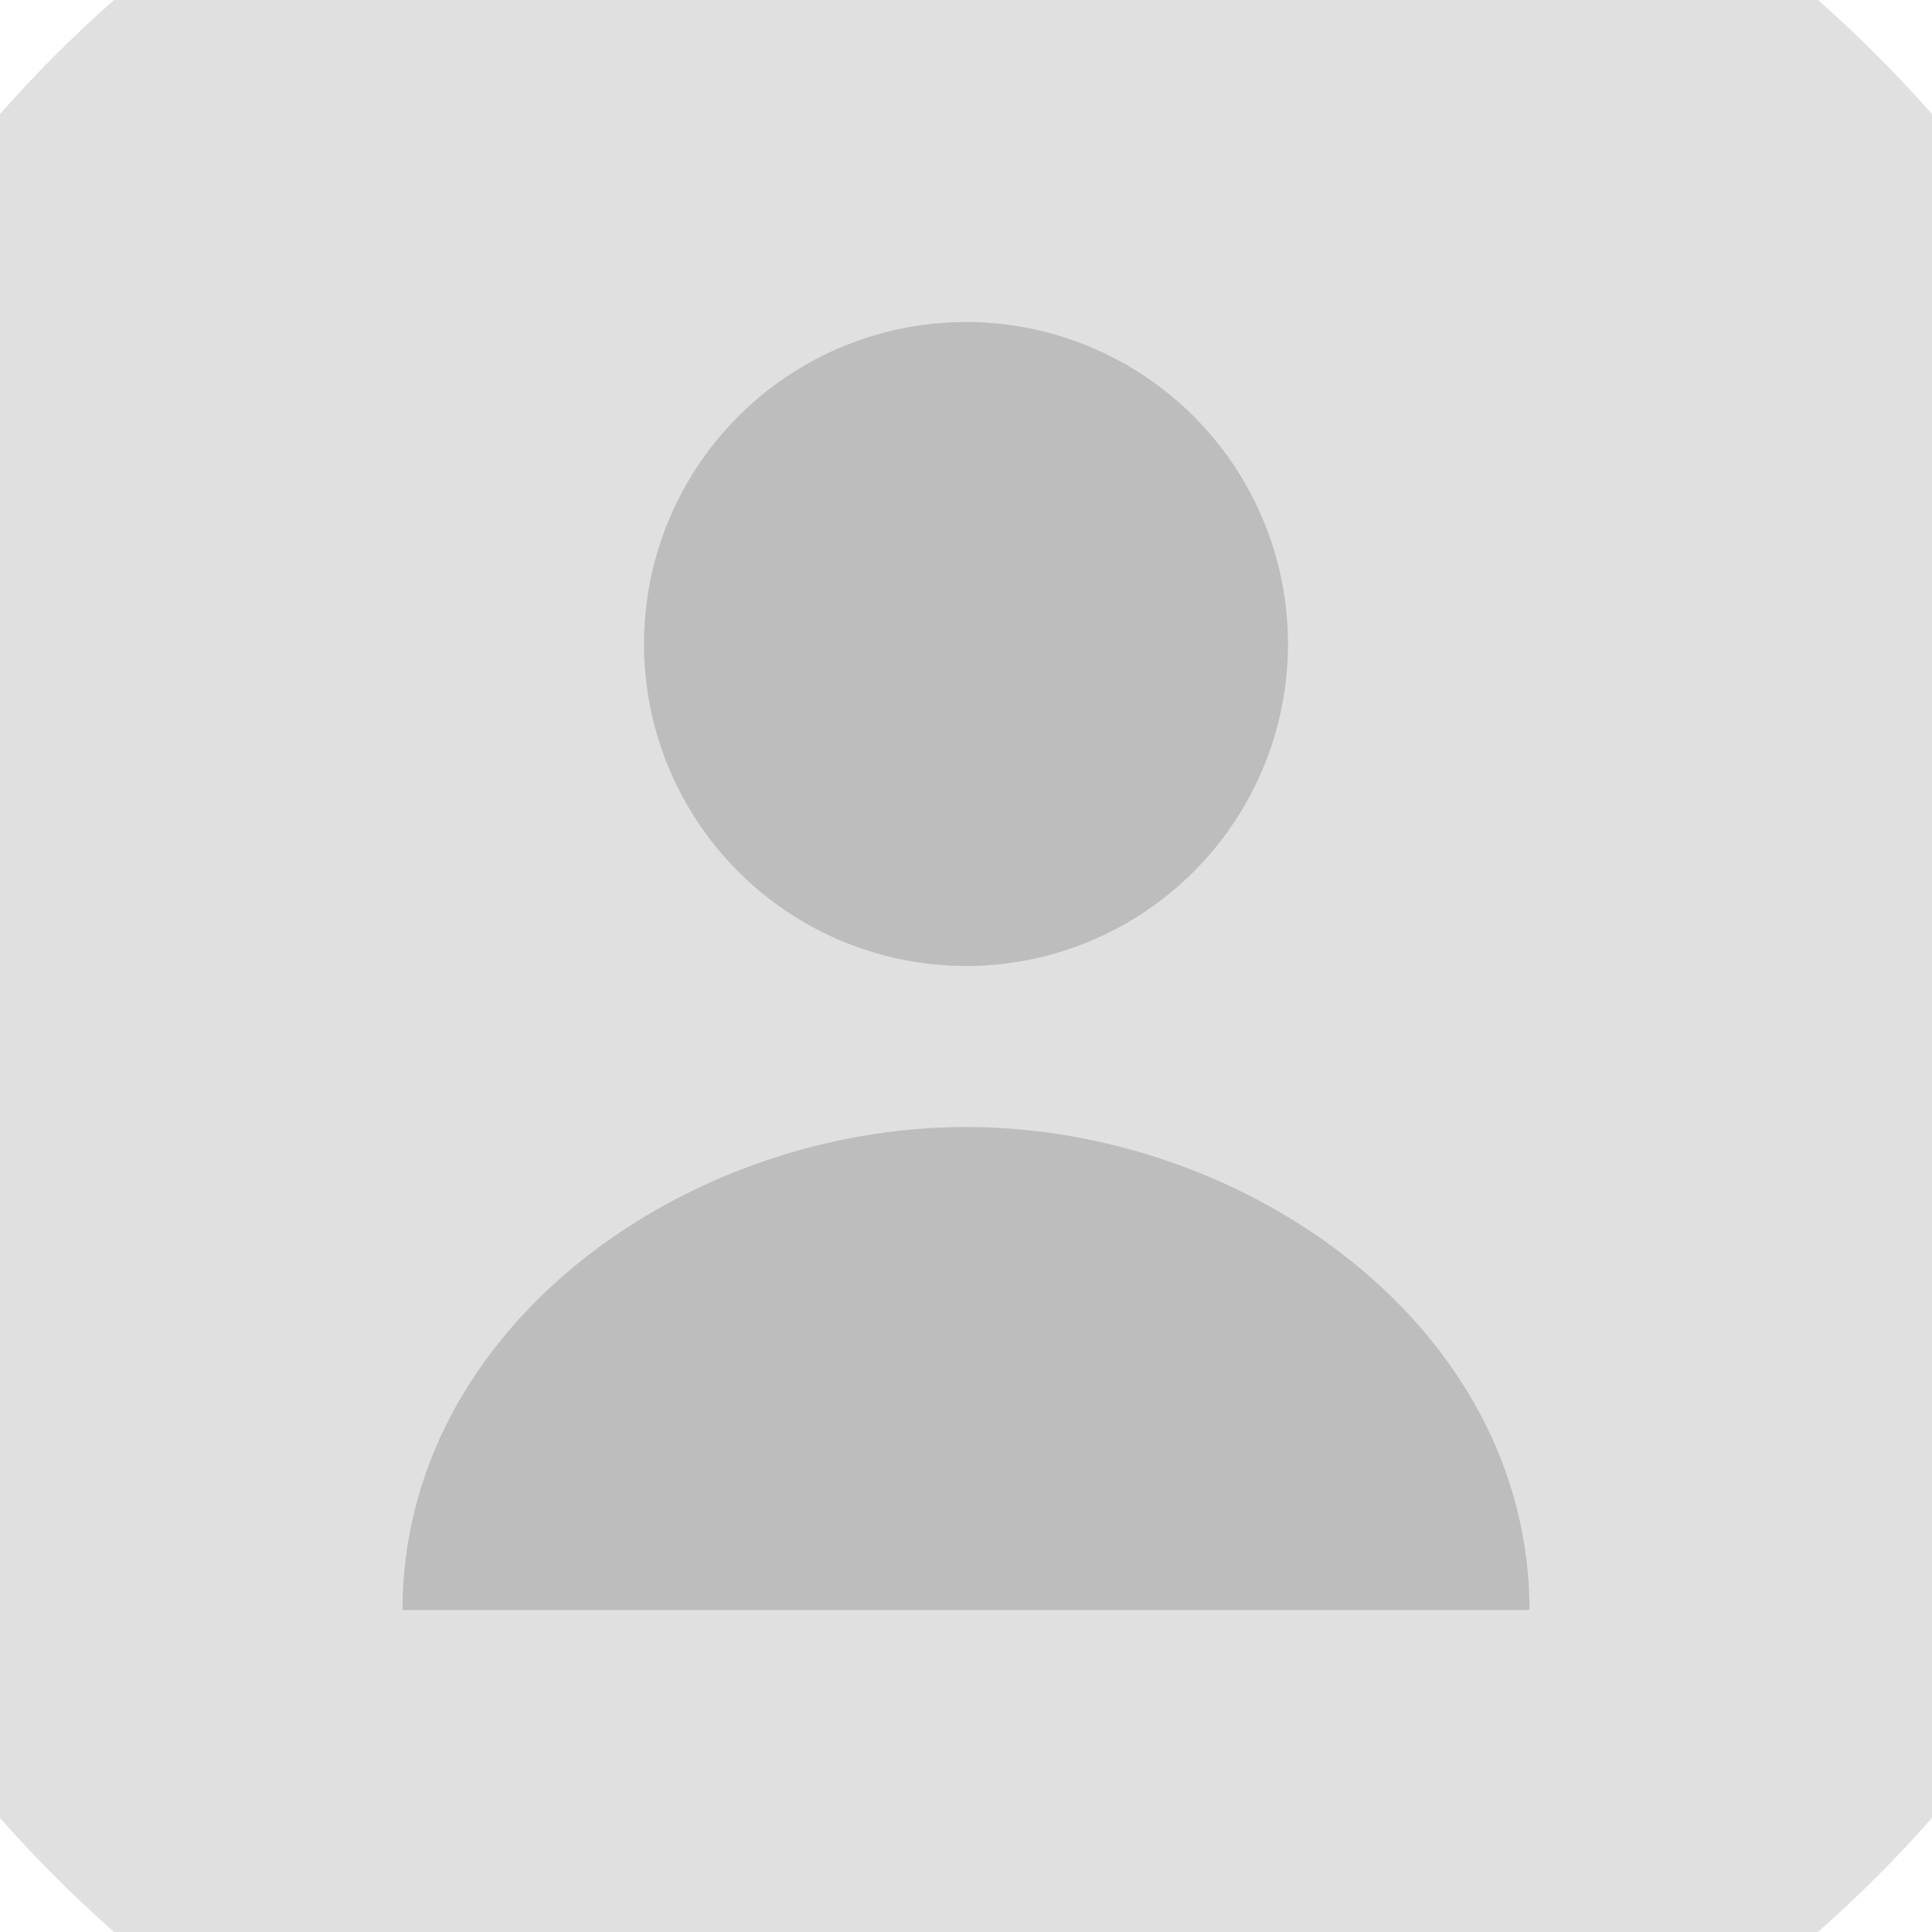 <svg
  width="100"
  height="100"
  viewBox="0 0 24 24"
  fill="none"
  xmlns="http://www.w3.org/2000/svg"
>
  <!-- Background Circle -->
  <circle cx="12" cy="12" r="16" fill="#E0E0E0" />

  <!-- Head -->
  <circle cx="12" cy="8" r="4" fill="#BDBDBD" />

  <!-- Body -->
  <path
    d="M5 20c0-3.5 3.5-6 7-6s7 2.5 7 6"
    fill="#BDBDBD"
  />
</svg>
